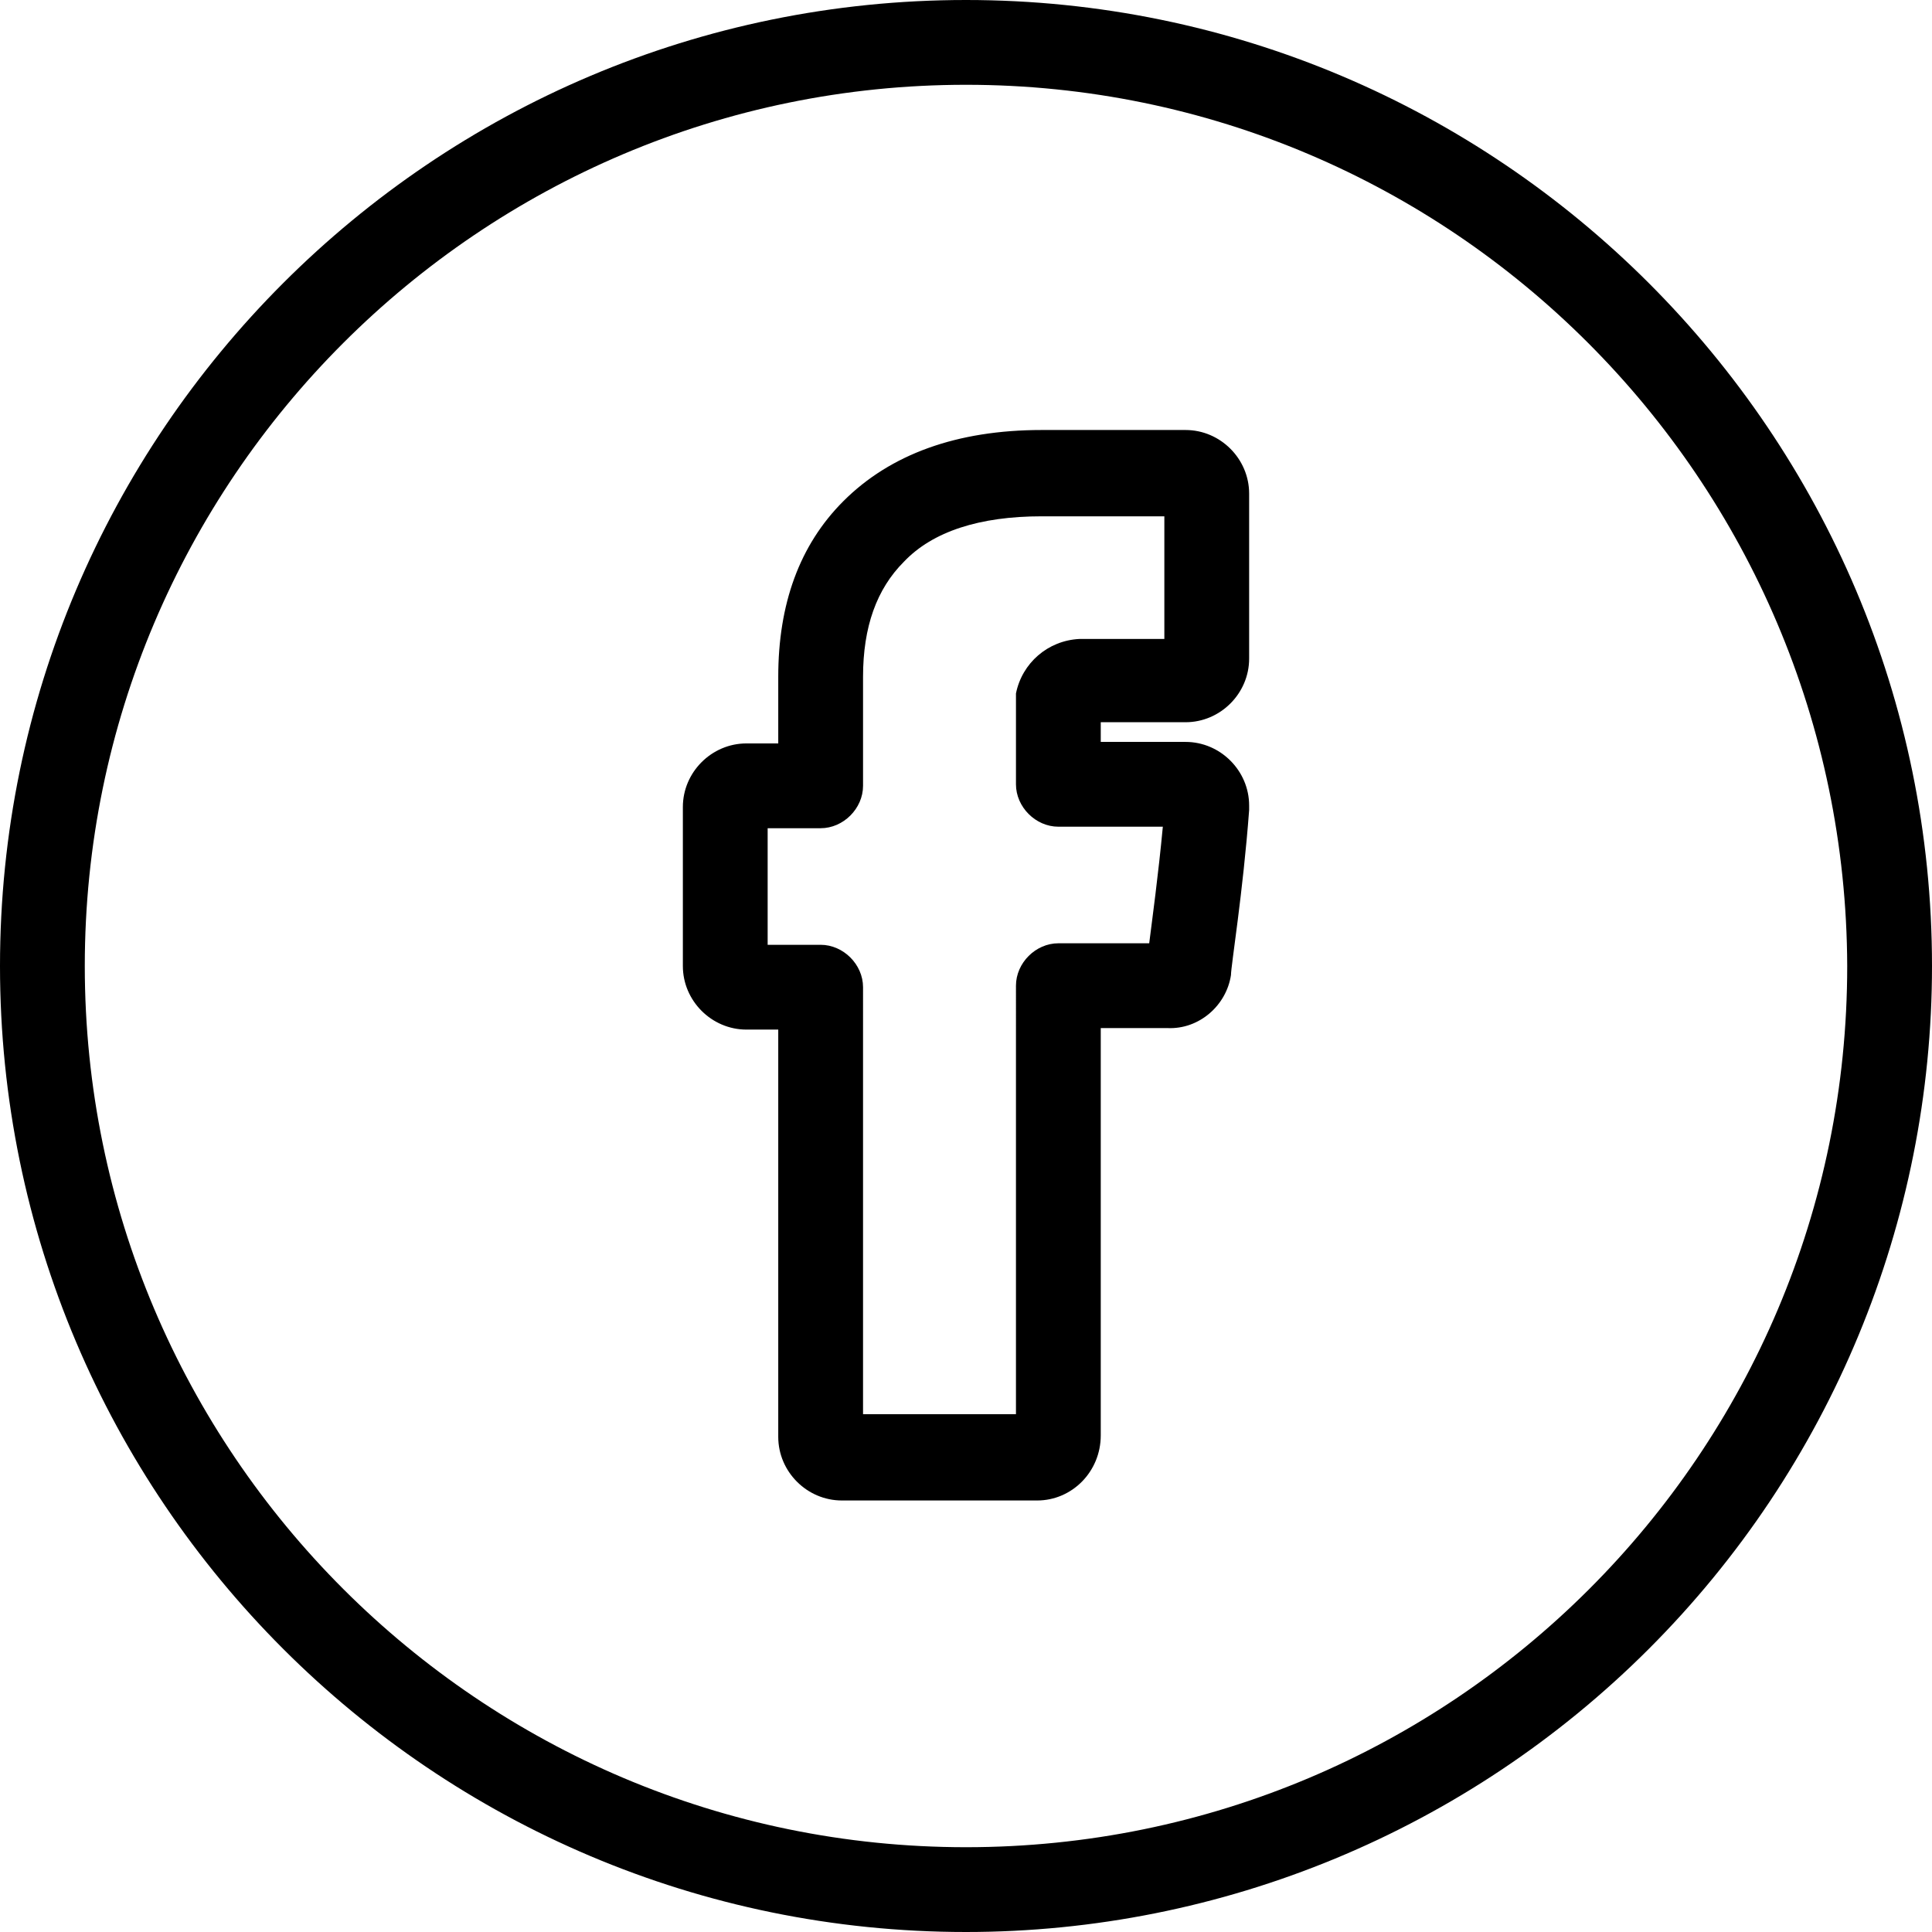 <?xml version="1.0" encoding="utf-8"?>
<!-- Generator: Adobe Illustrator 20.1.0, SVG Export Plug-In . SVG Version: 6.00 Build 0)  -->
<svg version="1.1" id="Grey" xmlns="http://www.w3.org/2000/svg" xmlns:xlink="http://www.w3.org/1999/xlink" x="0px" y="0px"
	 viewBox="0 0 127.6 127.6" style="enable-background:new 0 0 127.6 127.6;" xml:space="preserve">
<title>icon_facebook</title>
<path d="M63.8,127.6C28.6,127.6,0,99,0,63.8C0,28.6,28.6,0,63.8,0s63.8,28.6,63.8,63.8c0,16.9-6.7,33.1-18.7,45.1
	C96.9,120.9,80.7,127.6,63.8,127.6z M63.8,5.6C31.7,5.6,5.6,31.7,5.6,63.8s26.1,58.2,58.2,58.2c32.1,0,58.2-26,58.2-58.2
	C121.9,31.7,95.9,5.6,63.8,5.6z"/>
<path d="M68.5,99.1H55.6c-2.3,0-4.2-1.9-4.2-4.2V68h-2.1c-2.3,0-4.2-1.9-4.2-4.2V53.3c0-2.3,1.9-4.2,4.2-4.2h2.1v-4.4
	c0-4.8,1.4-8.7,4.3-11.6c3.1-3.1,7.5-4.7,13.1-4.7h9.5c2.3,0,4.2,1.9,4.2,4.2v10.9c0,2.3-1.9,4.2-4.2,4.2h-5.6V49h5.6
	c2.3,0,4.2,1.9,4.2,4.2c0,0.1,0,0.2,0,0.3c-0.4,5.4-1.2,10.3-1.2,10.9c-0.3,2-2.1,3.6-4.2,3.5h-4.4v26.9
	C72.7,97.2,70.8,99.1,68.5,99.1z M57,93.4h10.1V65.1c0-1.5,1.3-2.8,2.8-2.8h6c0.2-1.6,0.6-4.5,0.9-7.7h-6.9c-1.5,0-2.8-1.3-2.8-2.8
	v-5.7c0-0.1,0-0.2,0-0.3c0.4-2,2.1-3.5,4.2-3.6h5.6v-8.1h-8.1c-4.1,0-7.2,1-9.1,3c-1.8,1.8-2.7,4.3-2.7,7.6v7.2
	c0,1.5-1.3,2.8-2.8,2.8h-3.5v7.7h3.5c1.5,0,2.8,1.3,2.8,2.8L57,93.4z"/>
</svg>
